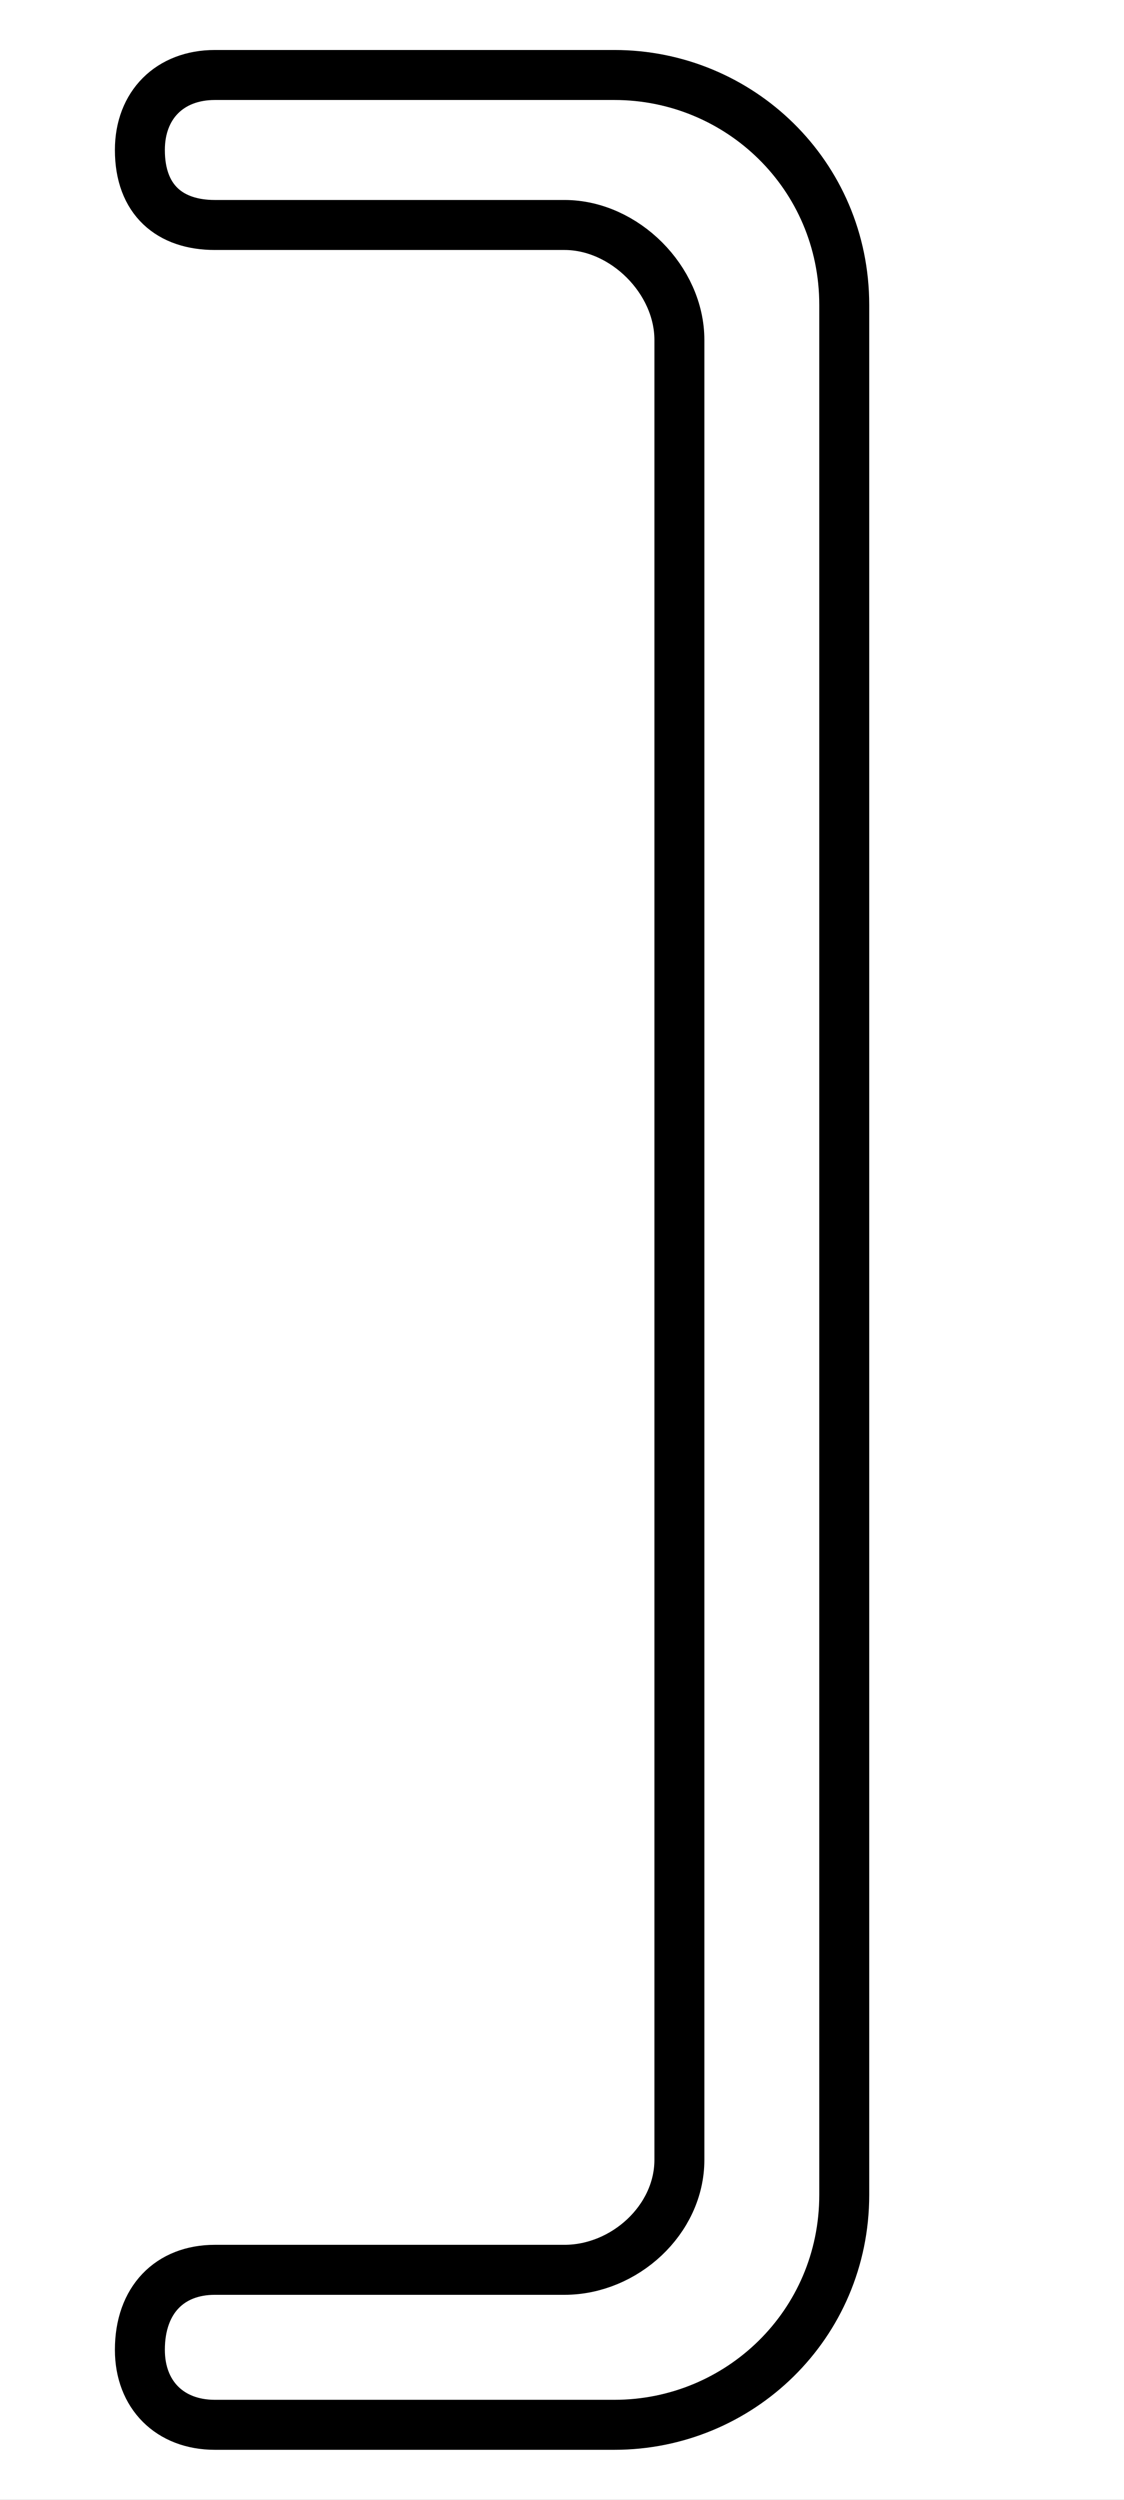 <?xml version='1.0' encoding='utf8'?>
<svg viewBox="0.0 -6.0 22.5 50.0" version="1.1" xmlns="http://www.w3.org/2000/svg">
<rect x="0.0" y="-6.0" width="22.5" height="50.0" fill="#808080" stroke="none"/>
<rect x="-1000" y="-1000" width="2000" height="2000" stroke="white" fill="white"/>
<g style="fill:white;stroke:#000000;  stroke-width:1">
<path d="M 16.9 -37.9 L 16.9 -0.1 C 16.9 2.5 14.8 4.5 12.3 4.5 L 4.3 4.5 C 3.4 4.5 2.8 3.9 2.8 3.0 C 2.8 2.0 3.4 1.4 4.3 1.4 L 11.3 1.4 C 12.5 1.4 13.6 0.4 13.6 -0.8 L 13.6 -37.2 C 13.6 -38.4 12.5 -39.5 11.3 -39.5 L 4.3 -39.5 C 3.4 -39.5 2.8 -40.0 2.8 -41.0 C 2.8 -41.9 3.4 -42.5 4.3 -42.5 L 12.3 -42.5 C 14.8 -42.5 16.9 -40.5 16.9 -37.9 Z" transform="translate(0.0 38.0)" />
</g>
</svg>